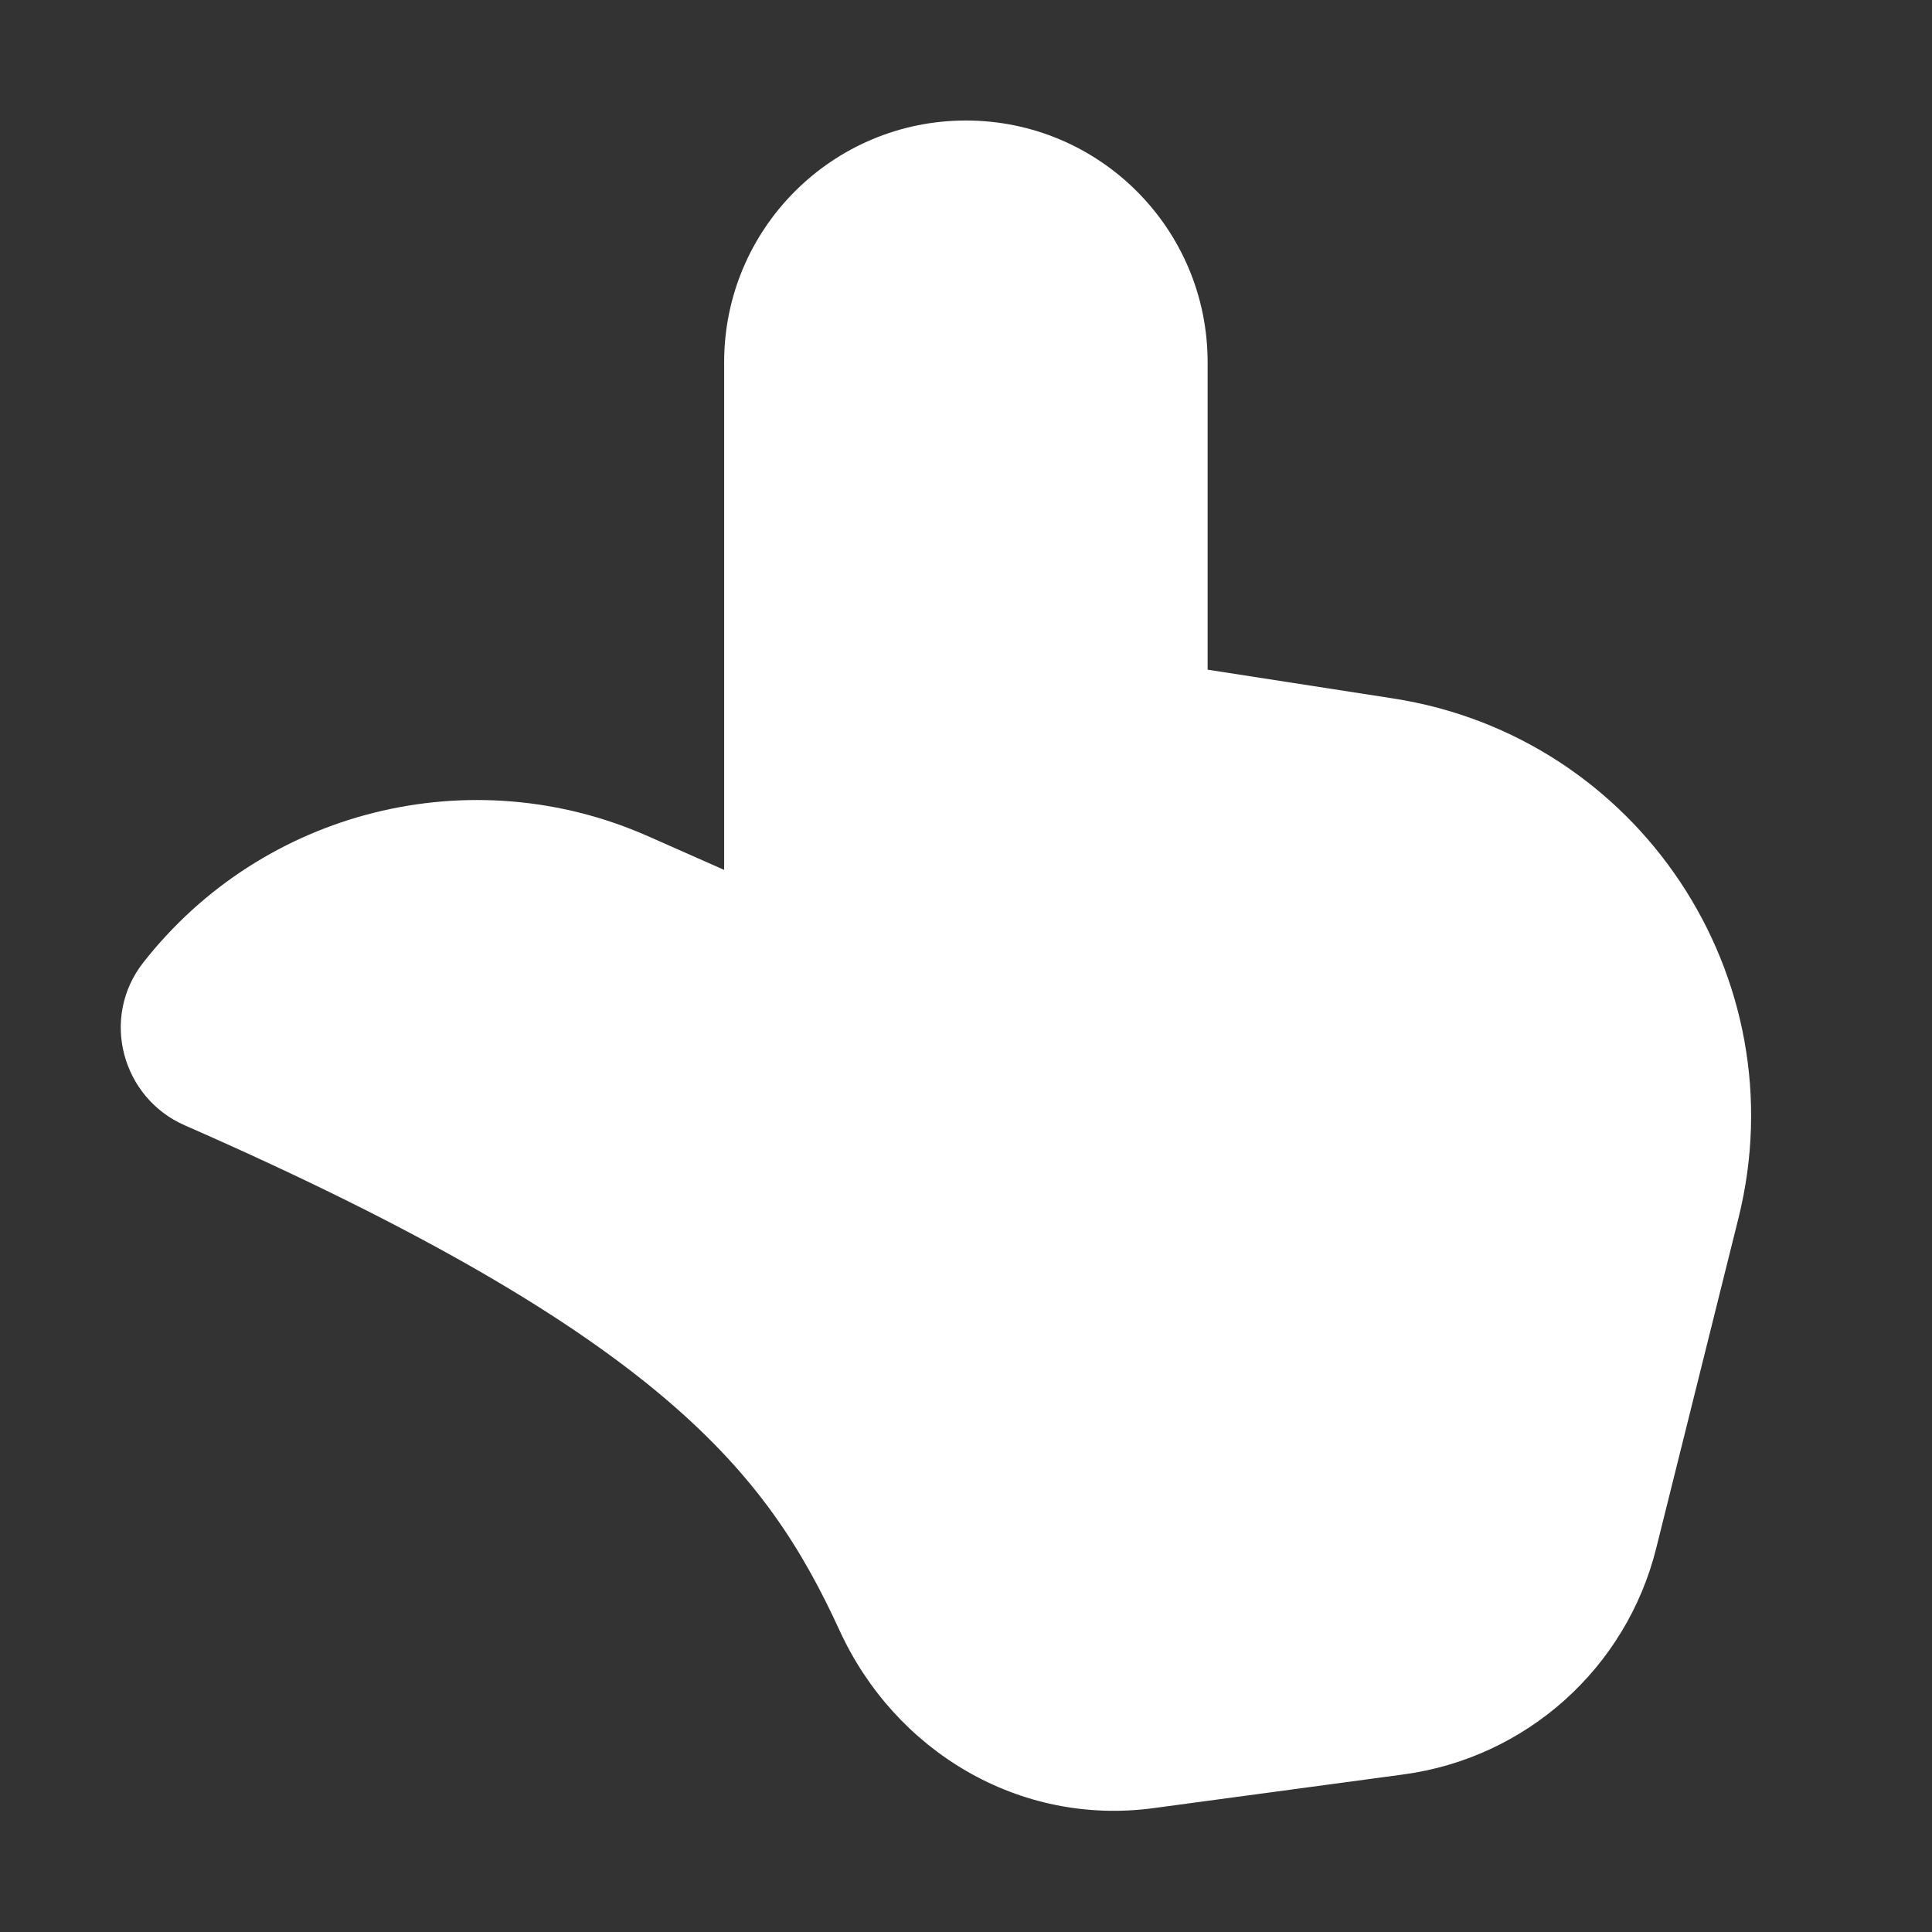 <svg width="16" height="16" viewBox="0 0 16 16" fill="none" xmlns="http://www.w3.org/2000/svg">
<rect x="0" y="0" width="16" height="16" fill="#333333" stroke="none"/>
<path d="M7.999 0.998C6.894 0.998 5.997 1.894 5.997 3V7.204L5.371 6.927C3.901 6.275 2.177 6.706 1.186 7.972C0.828 8.43 1.011 9.092 1.529 9.319C3.53 10.196 4.735 10.924 5.514 11.587C6.279 12.238 6.648 12.839 6.954 13.505C7.41 14.498 8.437 15.125 9.554 14.974L11.624 14.695C12.639 14.558 13.468 13.816 13.716 12.822L14.397 10.089C14.895 8.092 13.57 6.099 11.536 5.784L10.001 5.546V3C10.001 1.894 9.105 0.998 7.999 0.998Z" fill="#ffffff"/>
</svg>
